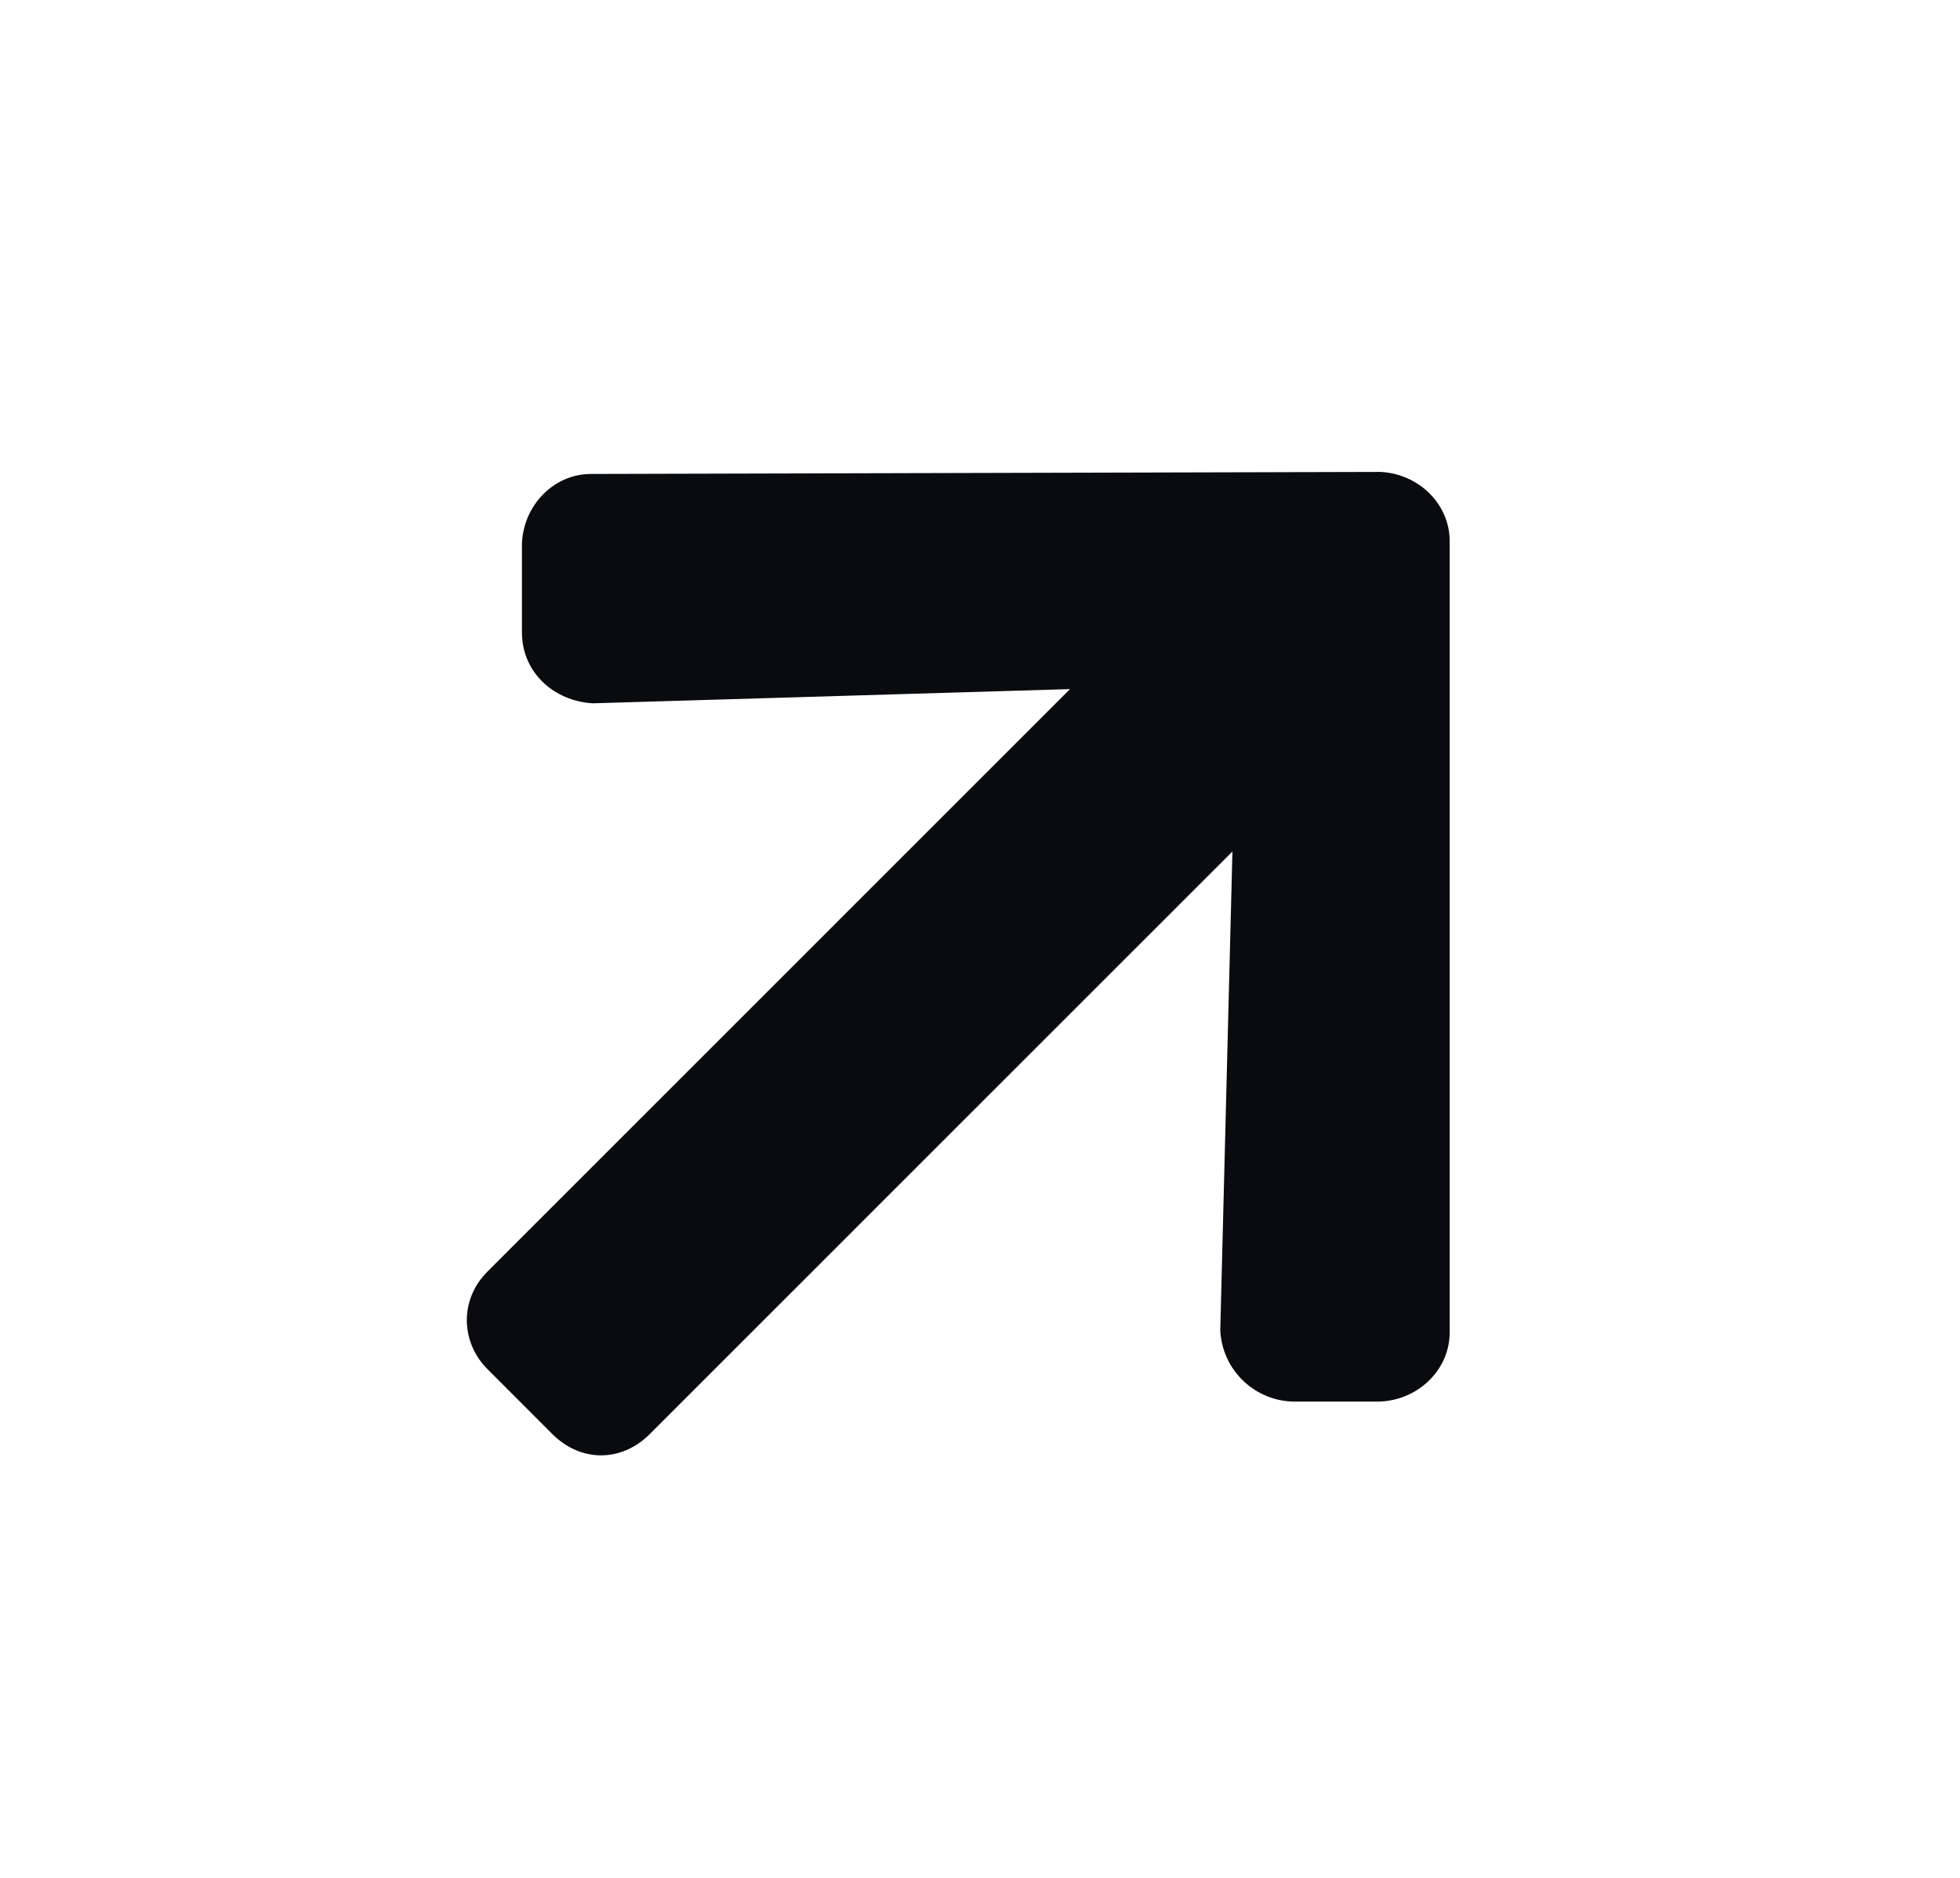<svg width="24" height="23" viewBox="0 0 24 23" fill="none" xmlns="http://www.w3.org/2000/svg">
<path d="M6.391 7.744V6.65C6.415 6.178 6.788 5.805 7.236 5.805L16.906 5.78C17.378 5.805 17.751 6.178 17.751 6.626V16.321C17.751 16.768 17.378 17.141 16.906 17.166H15.812C15.34 17.141 14.967 16.768 14.942 16.296L15.091 10.429L7.957 17.564C7.609 17.912 7.111 17.912 6.763 17.564L5.968 16.768C5.645 16.445 5.62 15.923 5.968 15.575L13.102 8.44L7.261 8.614C6.788 8.589 6.391 8.241 6.391 7.744Z" fill="#090B0E"/>
</svg>
